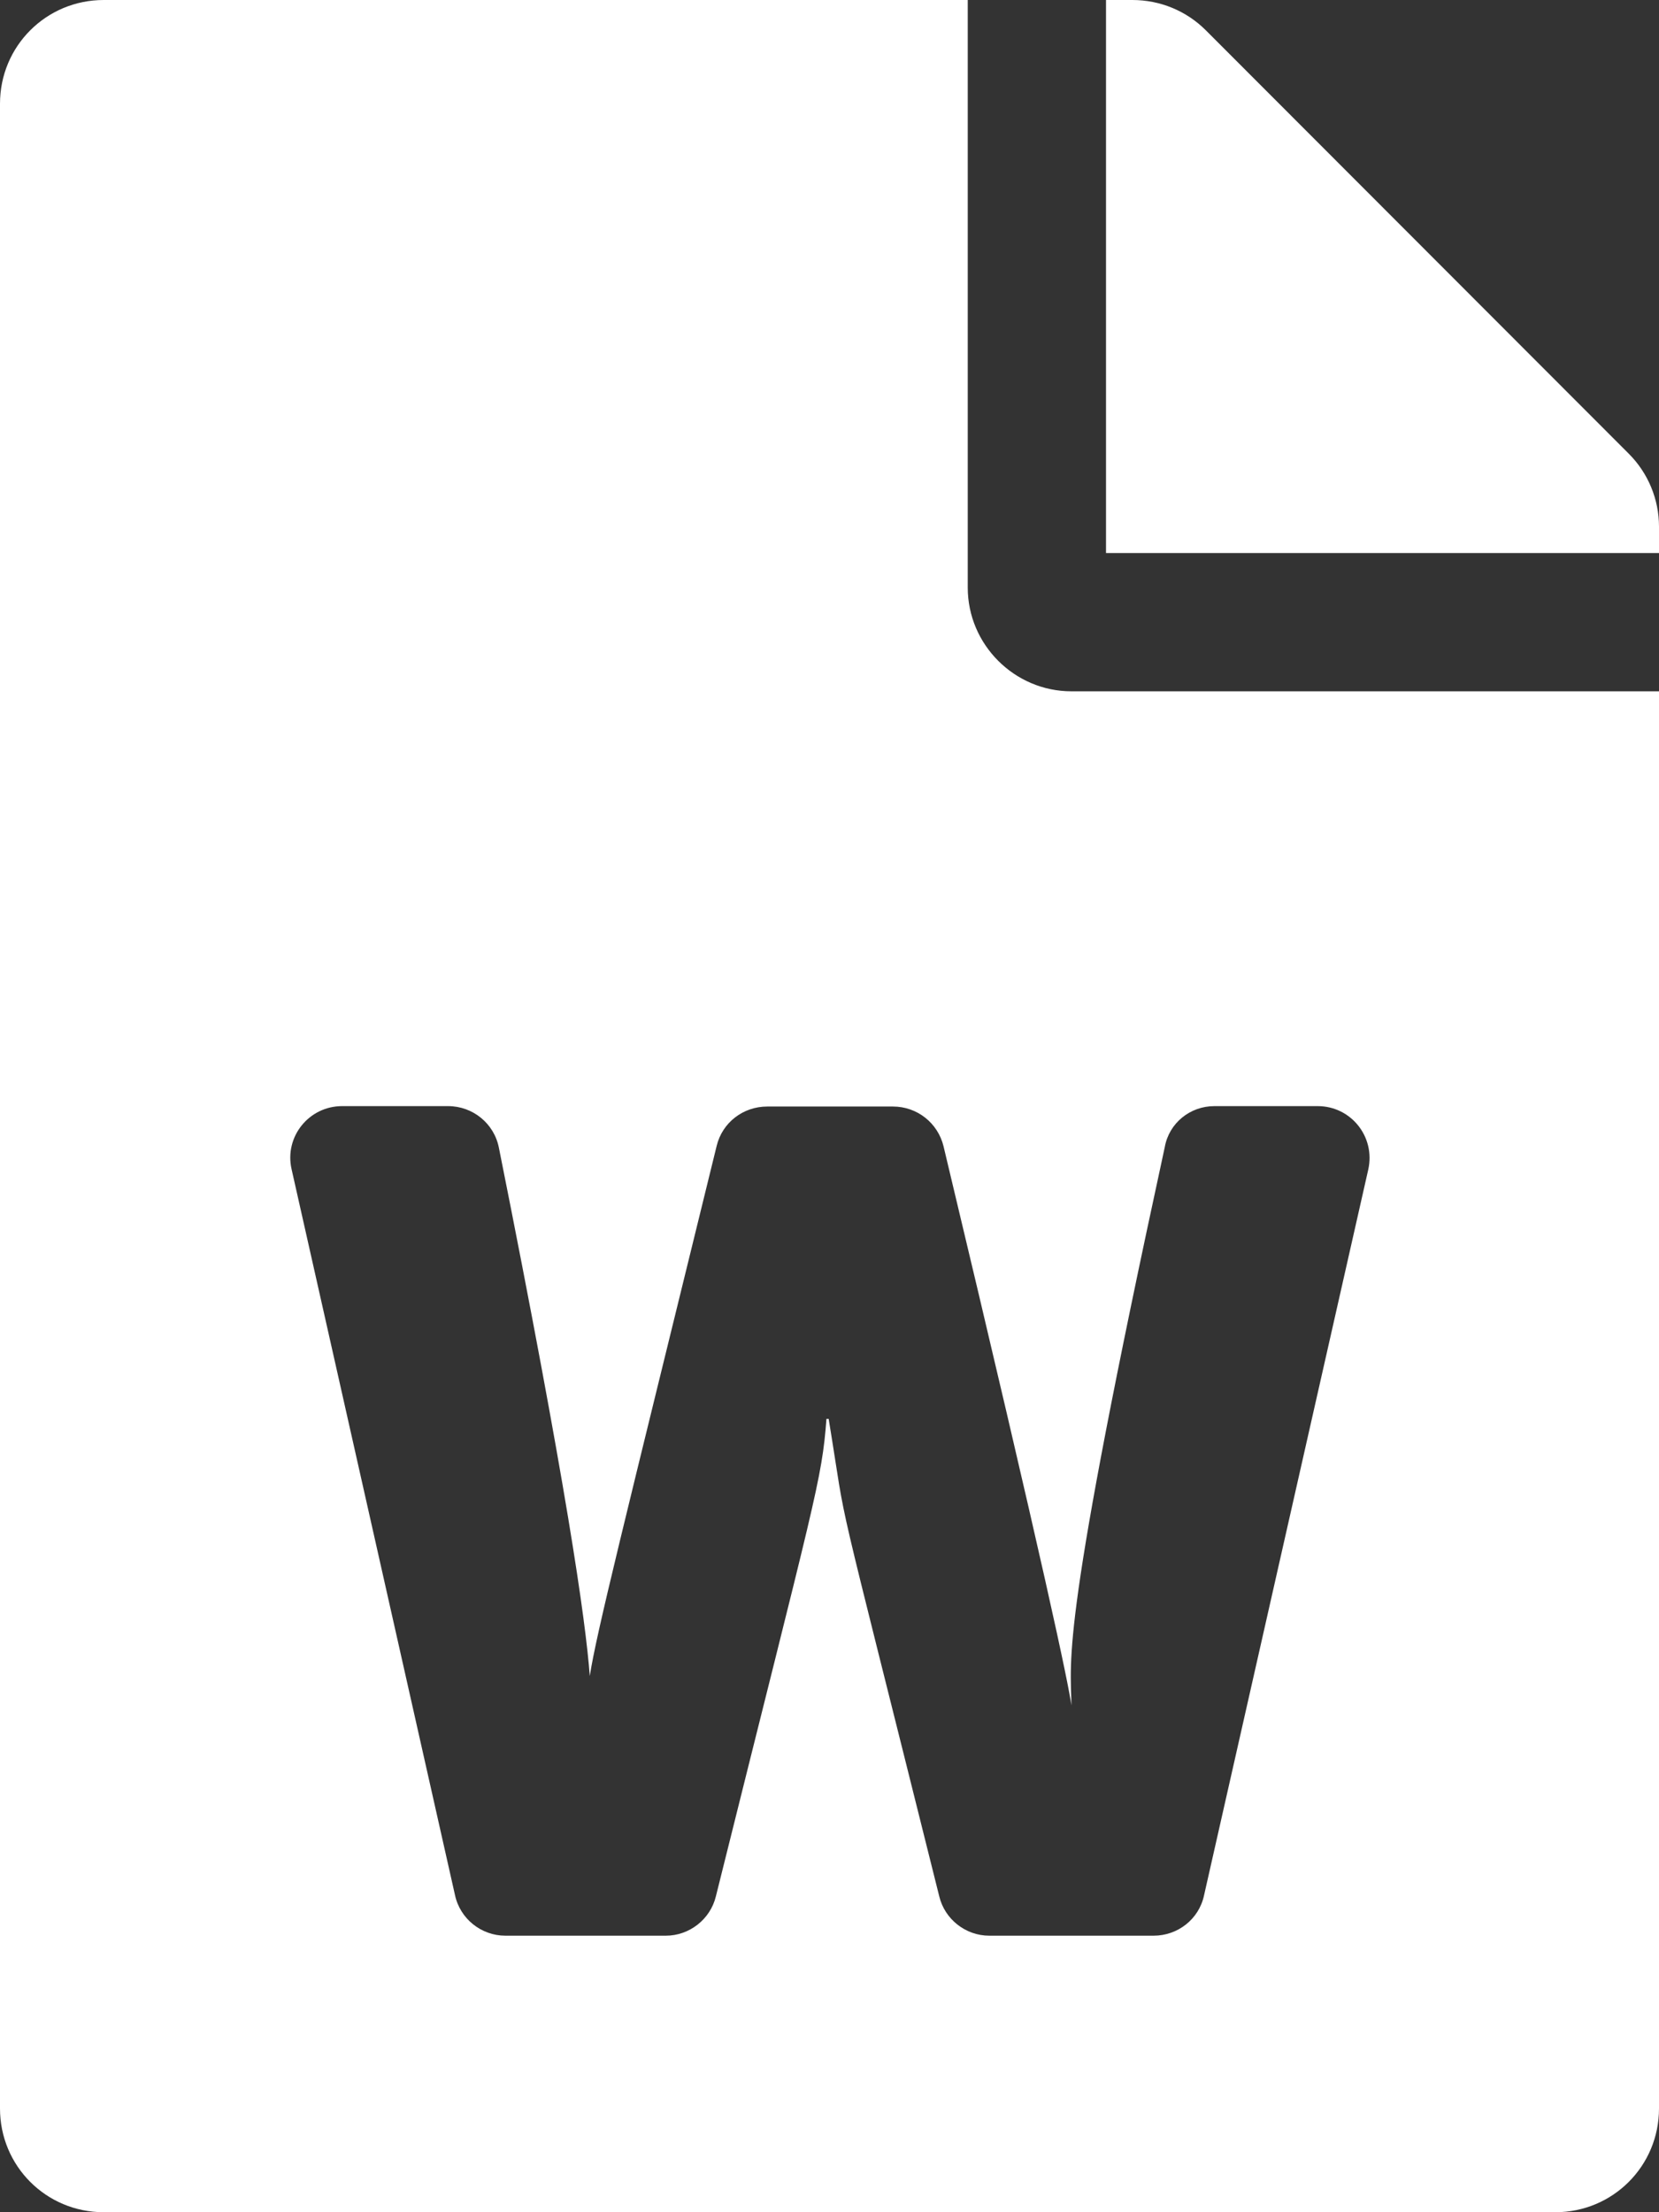 <svg width="12" height="16" viewBox="0 0 12 16" fill="none" xmlns="http://www.w3.org/2000/svg">
<rect x="0" y="0" width="12" height="16" fill="#333333" stroke="none"/>
<path d="M7 4.25V0H0.75C0.334 0 0 0.334 0 0.75V15.25C0 15.666 0.334 16 0.75 16H11.25C11.666 16 12 15.666 12 15.25V5H7.75C7.338 5 7 4.662 7 4.25ZM8.784 8H9.531C9.772 8 9.95 8.222 9.897 8.459L8.709 13.709C8.672 13.881 8.519 14 8.344 14H7.156C6.984 14 6.834 13.881 6.794 13.716C5.987 10.481 6.144 11.178 5.994 10.262H5.978C5.944 10.709 5.903 10.806 5.178 13.716C5.138 13.881 4.987 14 4.816 14H3.656C3.481 14 3.328 13.878 3.291 13.706L2.109 8.456C2.056 8.222 2.234 8 2.475 8H3.241C3.419 8 3.575 8.125 3.609 8.303C4.097 10.741 4.237 11.725 4.266 12.122C4.316 11.803 4.494 11.1 5.184 8.287C5.225 8.119 5.375 8.003 5.55 8.003H6.459C6.634 8.003 6.784 8.122 6.825 8.291C7.575 11.428 7.725 12.166 7.75 12.334C7.744 11.984 7.669 11.778 8.425 8.297C8.456 8.122 8.609 8 8.784 8ZM12 3.809V4H8V0H8.191C8.391 0 8.581 0.078 8.722 0.219L11.781 3.281C11.922 3.422 12 3.612 12 3.809Z" fill="#fff" />
</svg>
